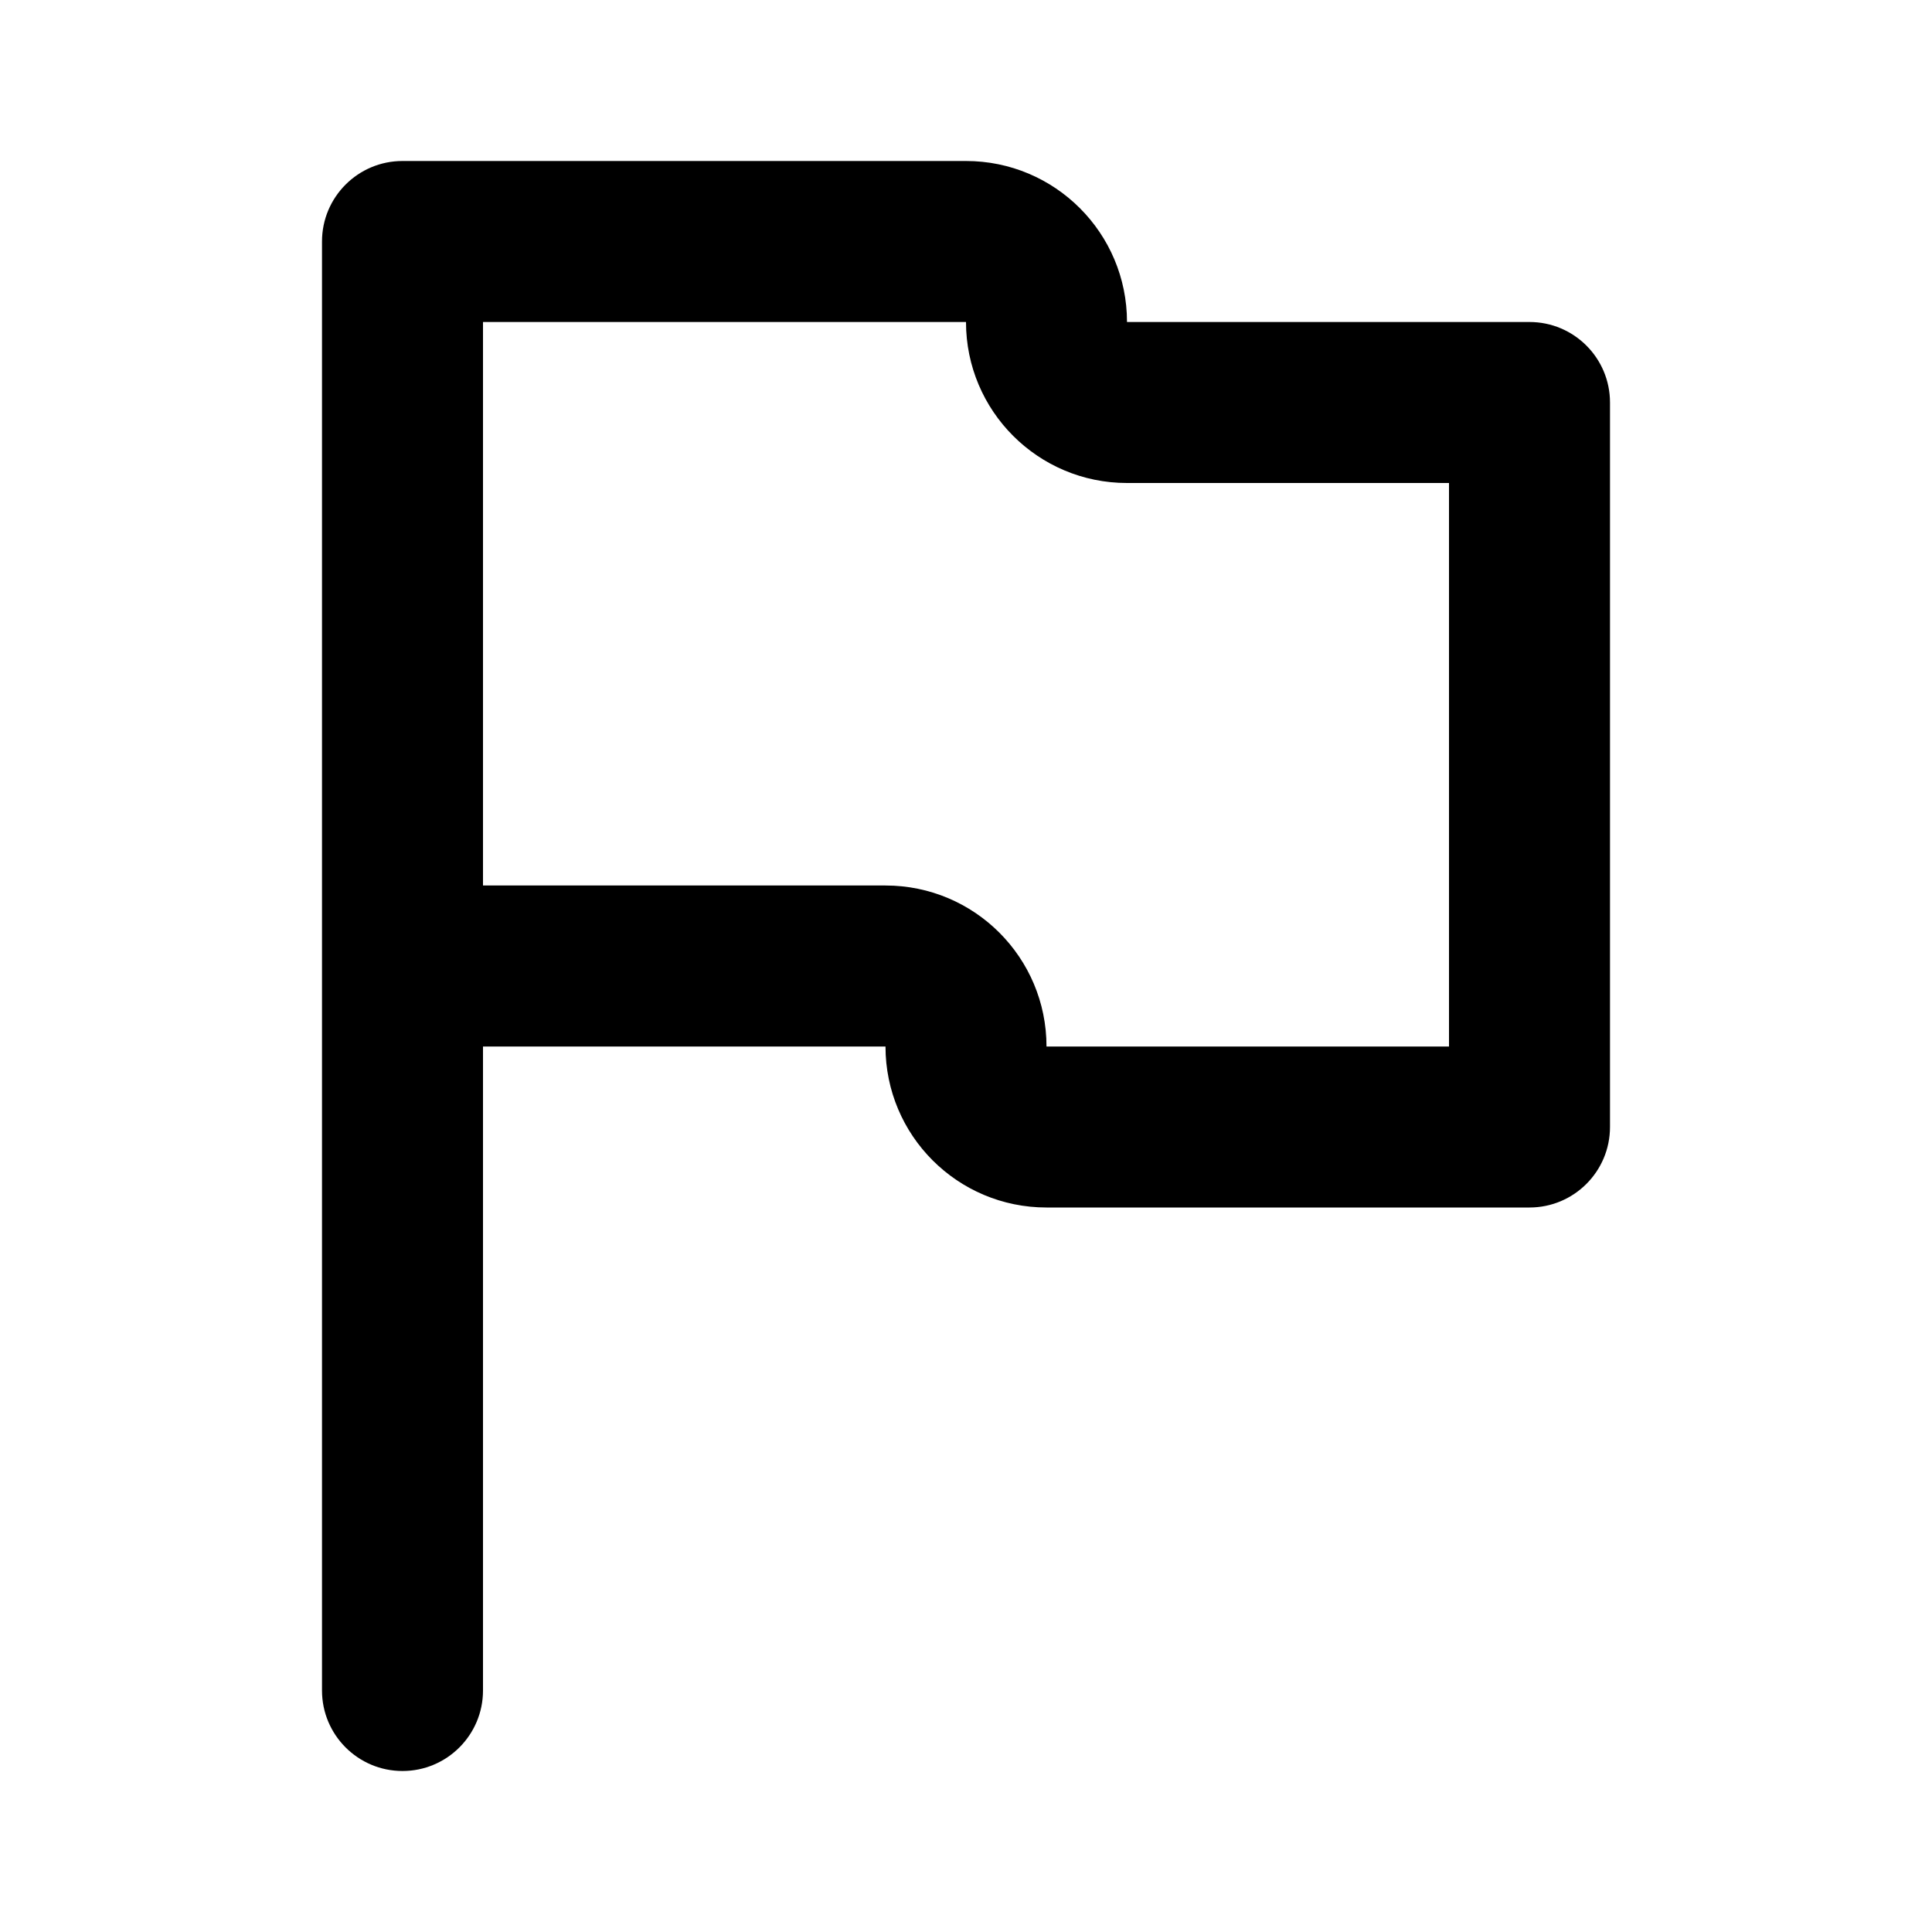 <svg width="24" height="24" viewBox="0 0 24 24" fill="none" xmlns="http://www.w3.org/2000/svg">
<path d="M4 21C4 21.552 4.448 22 5 22C5.552 22 6 21.552 6 21H4ZM5 3V2C4.448 2 4 2.448 4 3H5ZM19 5H20C20 4.448 19.552 4 19 4V5ZM19 14V15C19.552 15 20 14.552 20 14H19ZM5 12H4C4 12.552 4.448 13 5 13V12ZM6 21V3H4V21H6ZM5 4H12V2H5V4ZM14 6H19V4H14V6ZM18 5V14H20V5H18ZM19 13H13V15H19V13ZM11 11H5V13H11V11ZM6 12V3H4V12H6ZM13 13H11C11 14.105 11.895 15 13 15V13ZM12 4C12 5.105 12.895 6 14 6V4H12ZM13 13C13 11.895 12.105 11 11 11V13H13ZM12 4H14C14 2.895 13.105 2 12 2V4Z" fill="black"/>
</svg>
